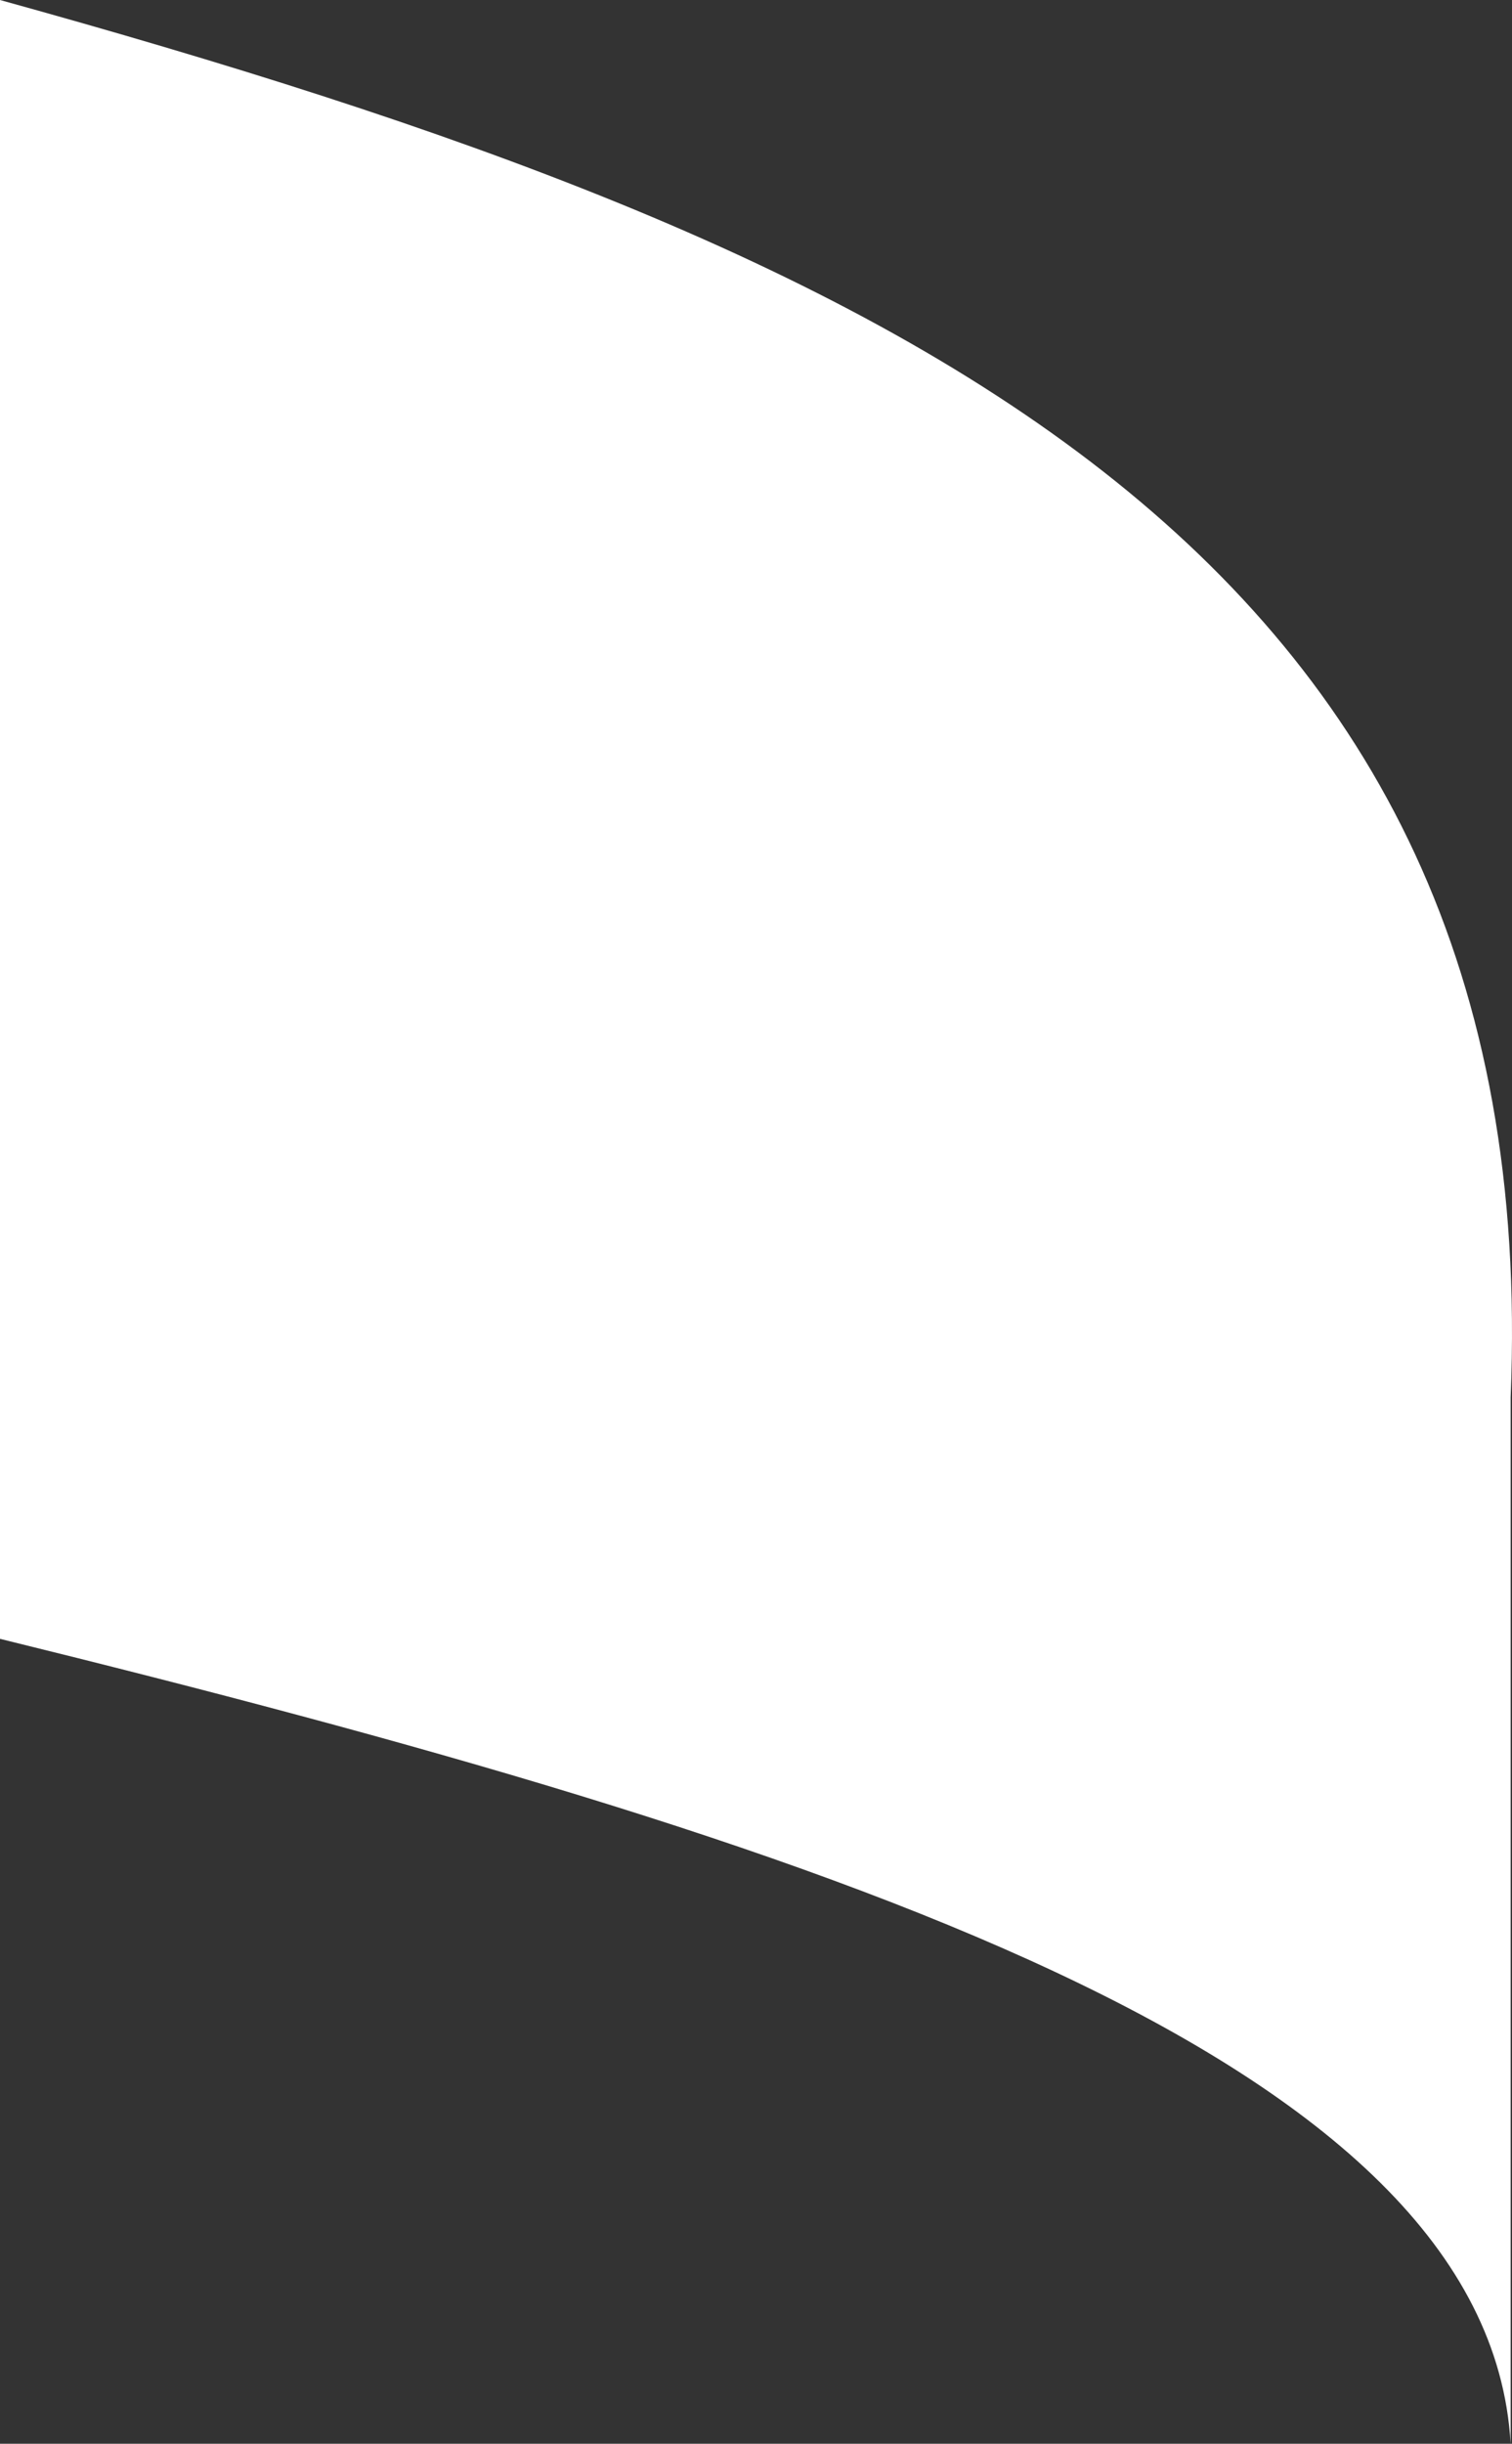 <svg width="226" height="365" viewBox="0 0 226 365" fill="none" xmlns="http://www.w3.org/2000/svg">
<rect x="0" y="0" width="226" height="365" fill="#333333" stroke="none"/>
<path d="M0 244.776C122.694 274.95 222.435 307.118 225.796 365V208.723C231.068 81.348 133.456 36.915 0 0V244.776Z" fill="white"/>
</svg>
